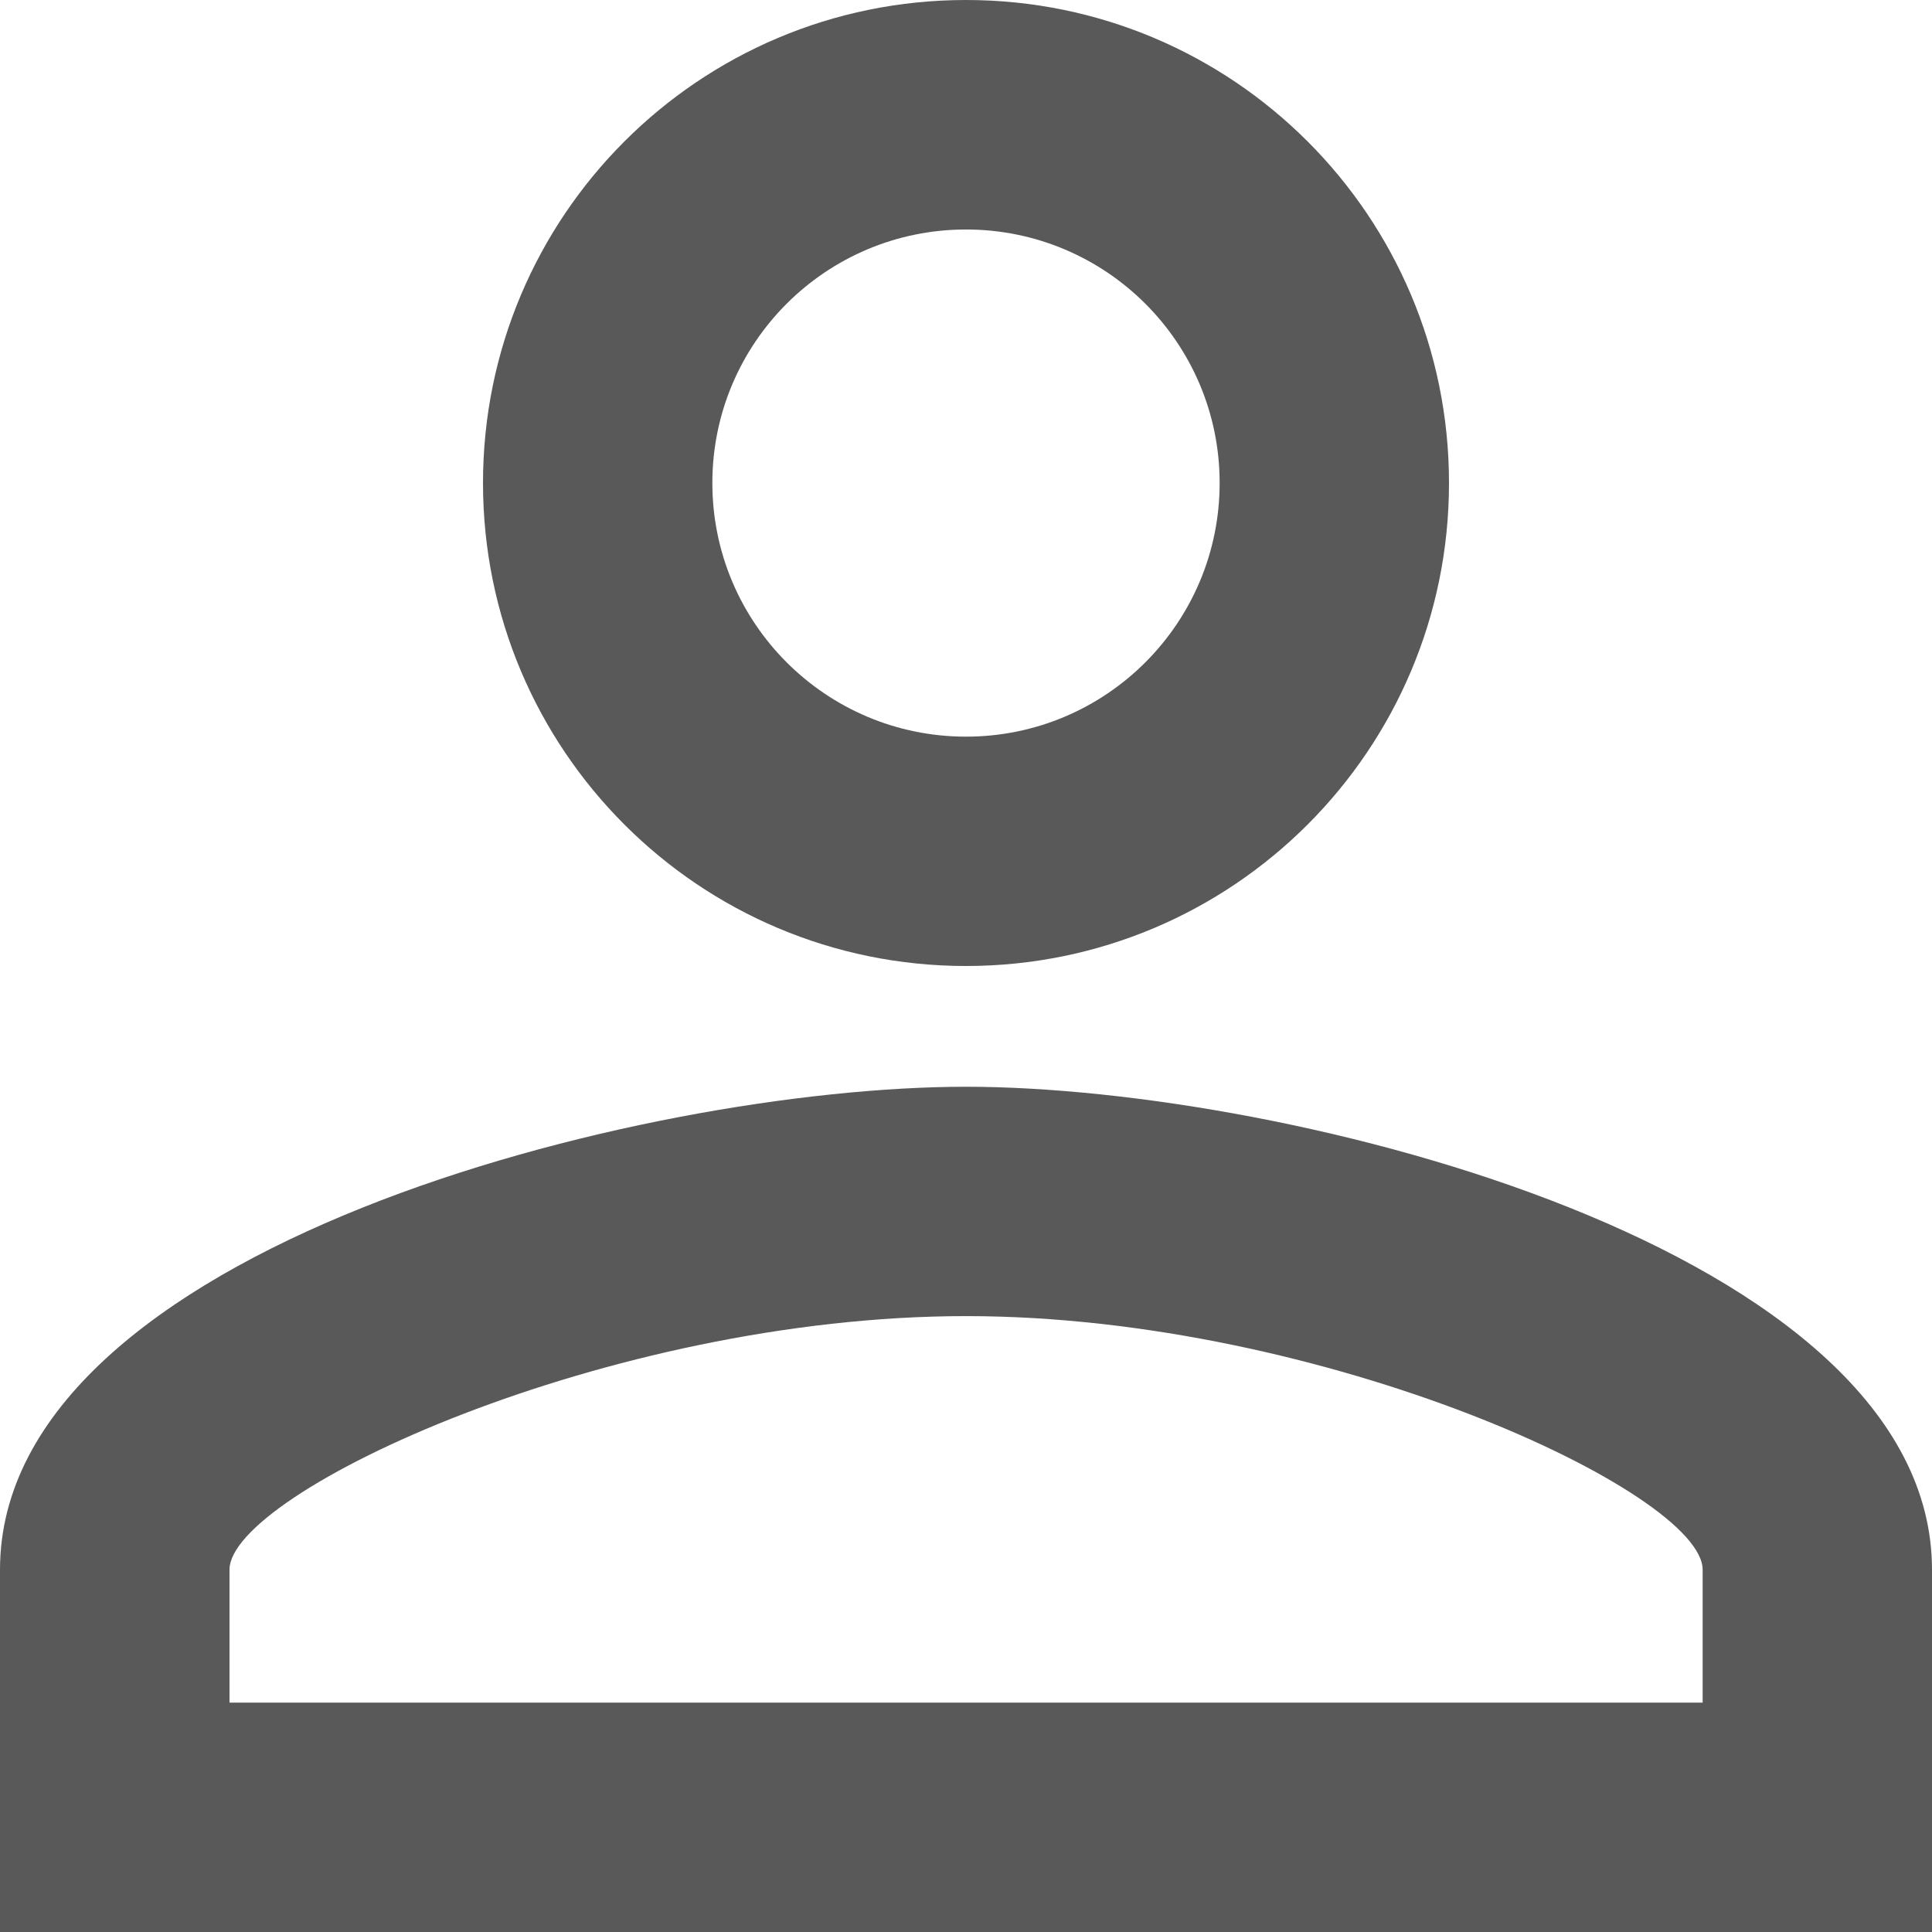 <svg width="14" height="14" viewBox="0 0 14 14" fill="rgba(0, 0, 0, 0.65)" xmlns="http://www.w3.org/2000/svg">
<path d="M7 1.663C8.015 1.663 8.838 2.485 8.838 3.5C8.838 4.515 8.015 5.338 7 5.338C5.985 5.338 5.162 4.515 5.162 3.5C5.162 2.485 5.985 1.663 7 1.663ZM7 9.537C9.599 9.537 12.338 10.815 12.338 11.375V12.338H1.663V11.375C1.663 10.815 4.401 9.537 7 9.537ZM7 0C5.066 0 3.5 1.566 3.5 3.5C3.5 5.434 5.066 7 7 7C8.934 7 10.5 5.434 10.5 3.5C10.5 1.566 8.934 0 7 0ZM7 7.875C4.664 7.875 0 9.047 0 11.375V14H14V11.375C14 9.047 9.336 7.875 7 7.875Z"/>
</svg>
